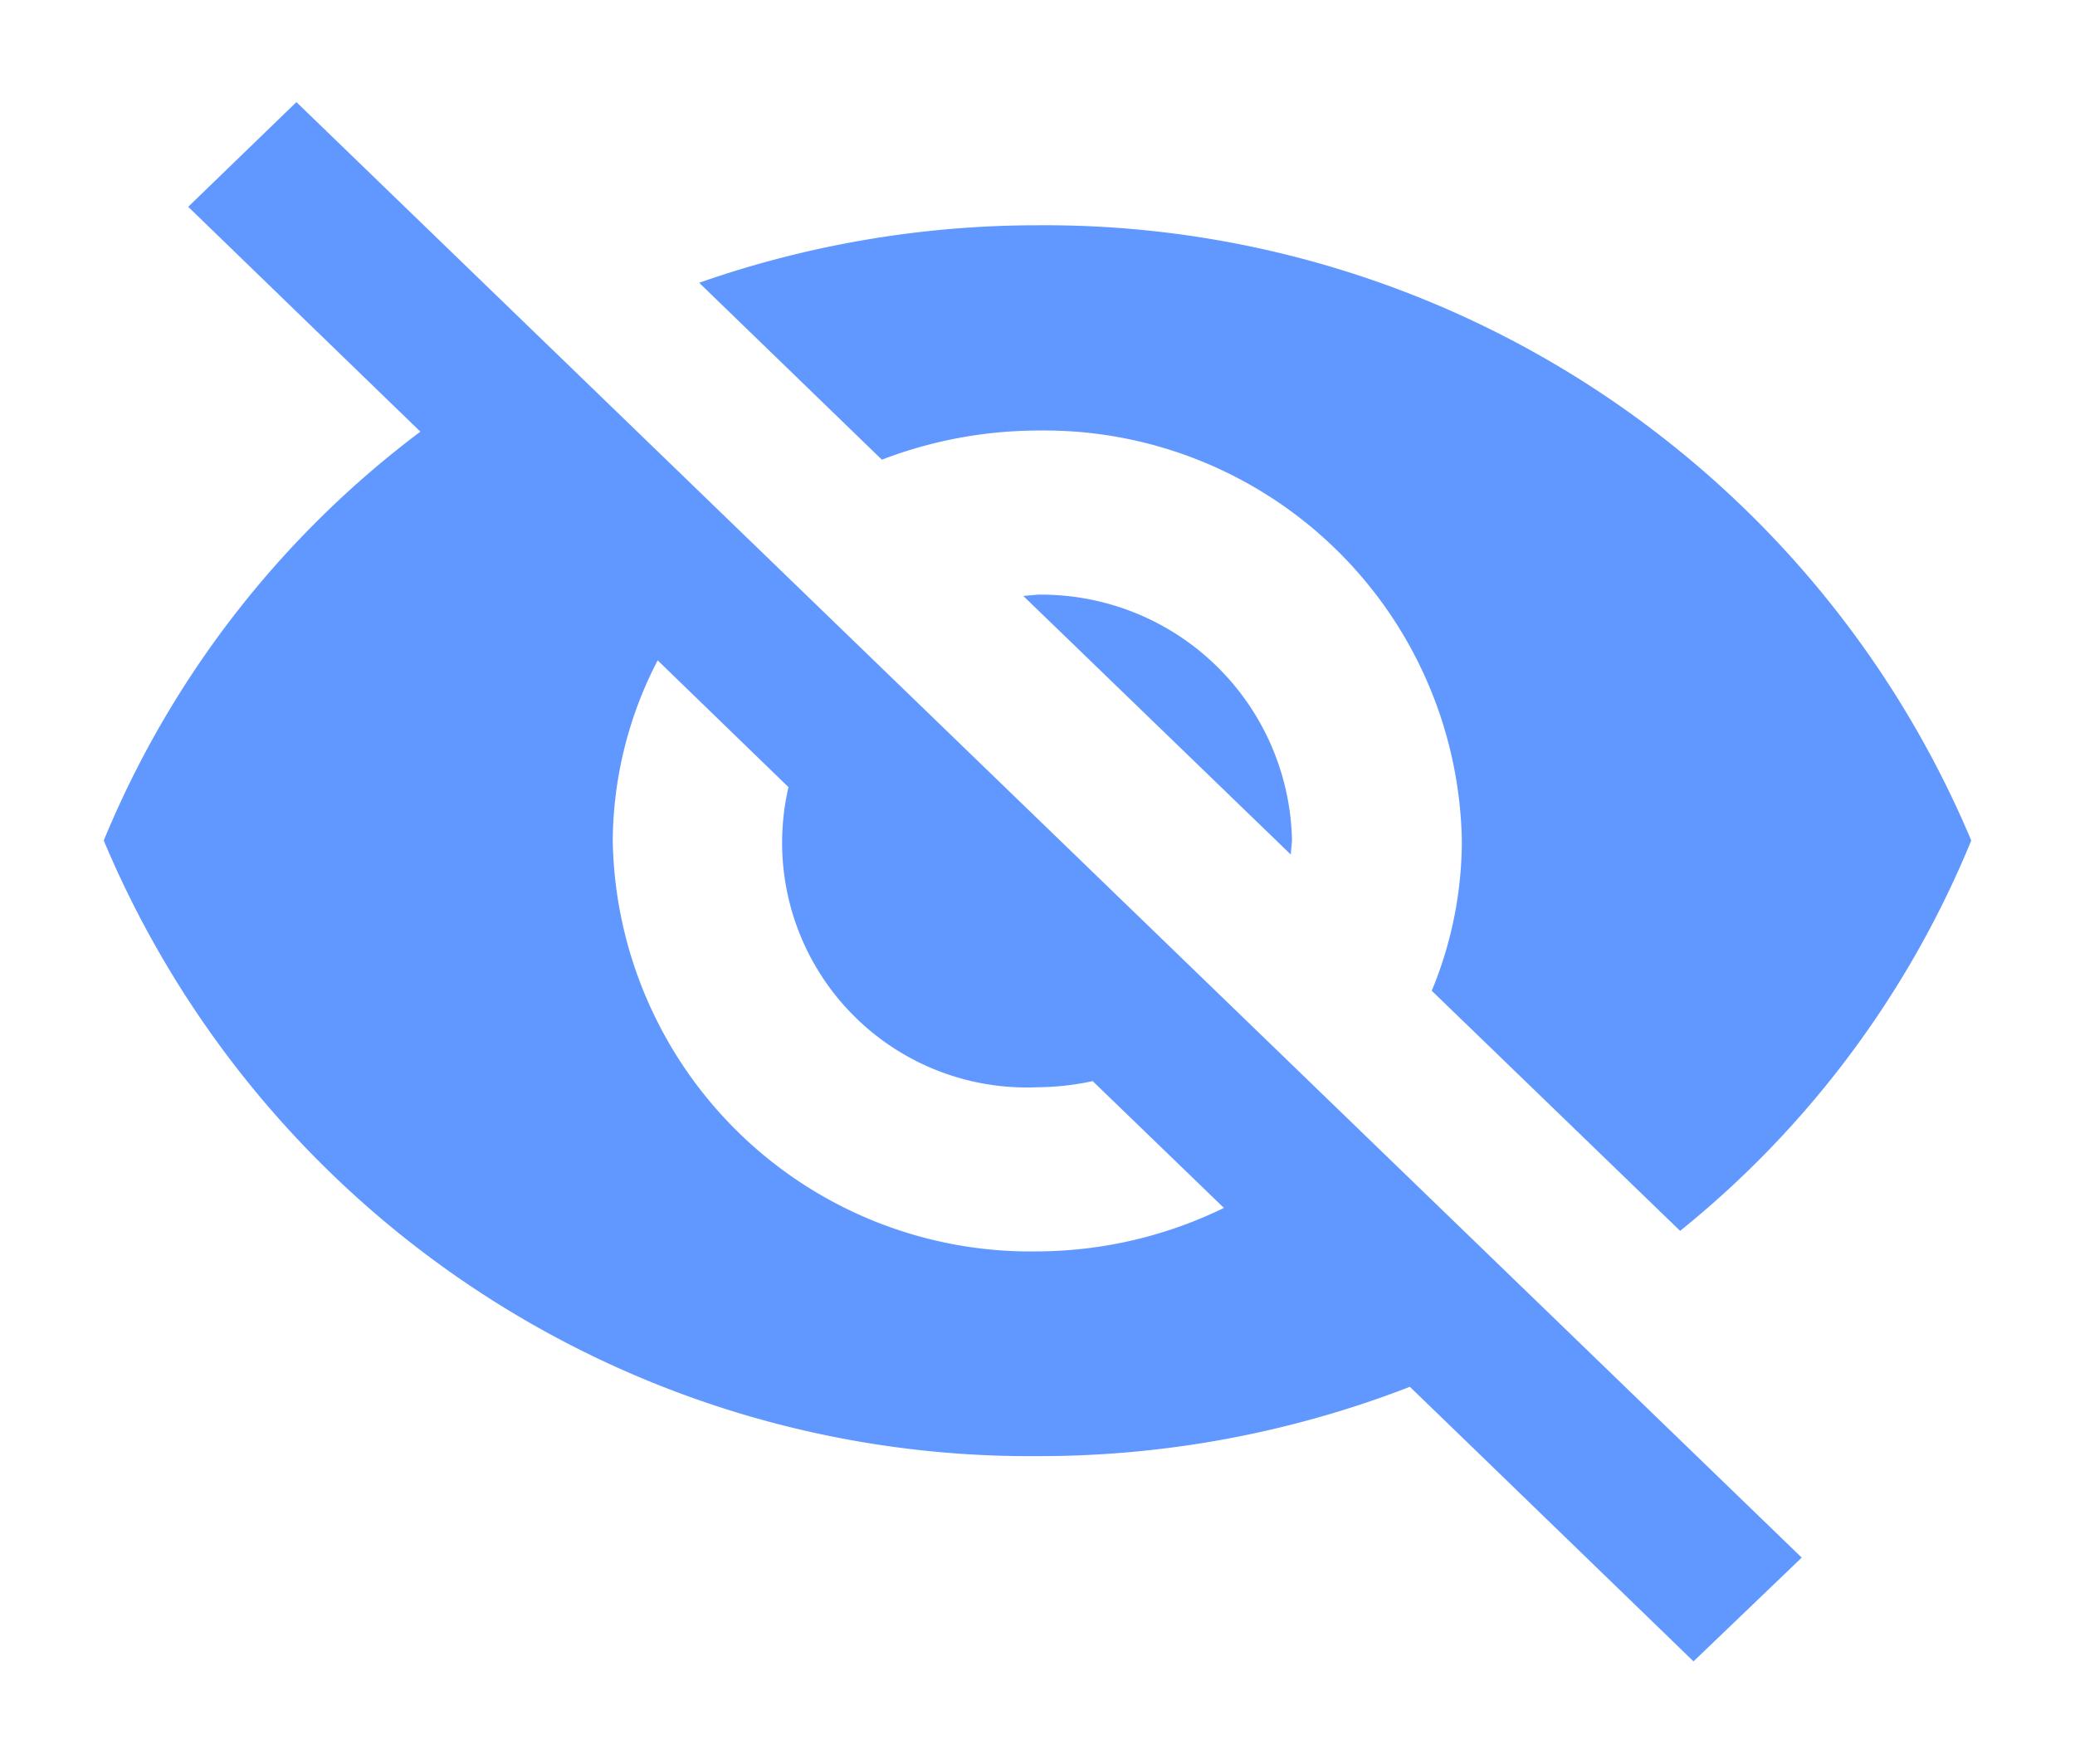 <svg xmlns="http://www.w3.org/2000/svg" width="20" height="17" viewBox="0 0 20 17">
  <defs>
    <style>
      .cls-1 {
        fill: #6098ff;
        fill-rule: evenodd;
      }
    </style>
  </defs>
  <path id="Forma_1_copy" data-name="Forma 1 copy" class="cls-1" d="M9.863,5.743l2.578,2.492L12.453,8.1A2.417,2.417,0,0,0,10,5.731ZM10,4.149A4.027,4.027,0,0,1,14.09,8.1,3.78,3.78,0,0,1,13.8,9.548l2.394,2.314A9.416,9.416,0,0,0,19,8.1,9.684,9.684,0,0,0,10,2.171a9.868,9.868,0,0,0-3.261.554L8.5,4.43A4.237,4.237,0,0,1,10,4.149ZM1.814,1.993L3.68,3.8l0.372,0.36A9.406,9.406,0,0,0,1,8.1a9.679,9.679,0,0,0,9,5.933,9.886,9.886,0,0,0,3.589-.668l0.348,0.336,2.386,2.31,1.043-1L2.857,0.984ZM6.339,6.364L7.6,7.586A2.359,2.359,0,0,0,10,10.478a2.606,2.606,0,0,0,.532-0.059l1.265,1.222a4.14,4.14,0,0,1-1.8.419A4.027,4.027,0,0,1,5.906,8.1,3.816,3.816,0,0,1,6.339,6.364Z"/>
</svg>
